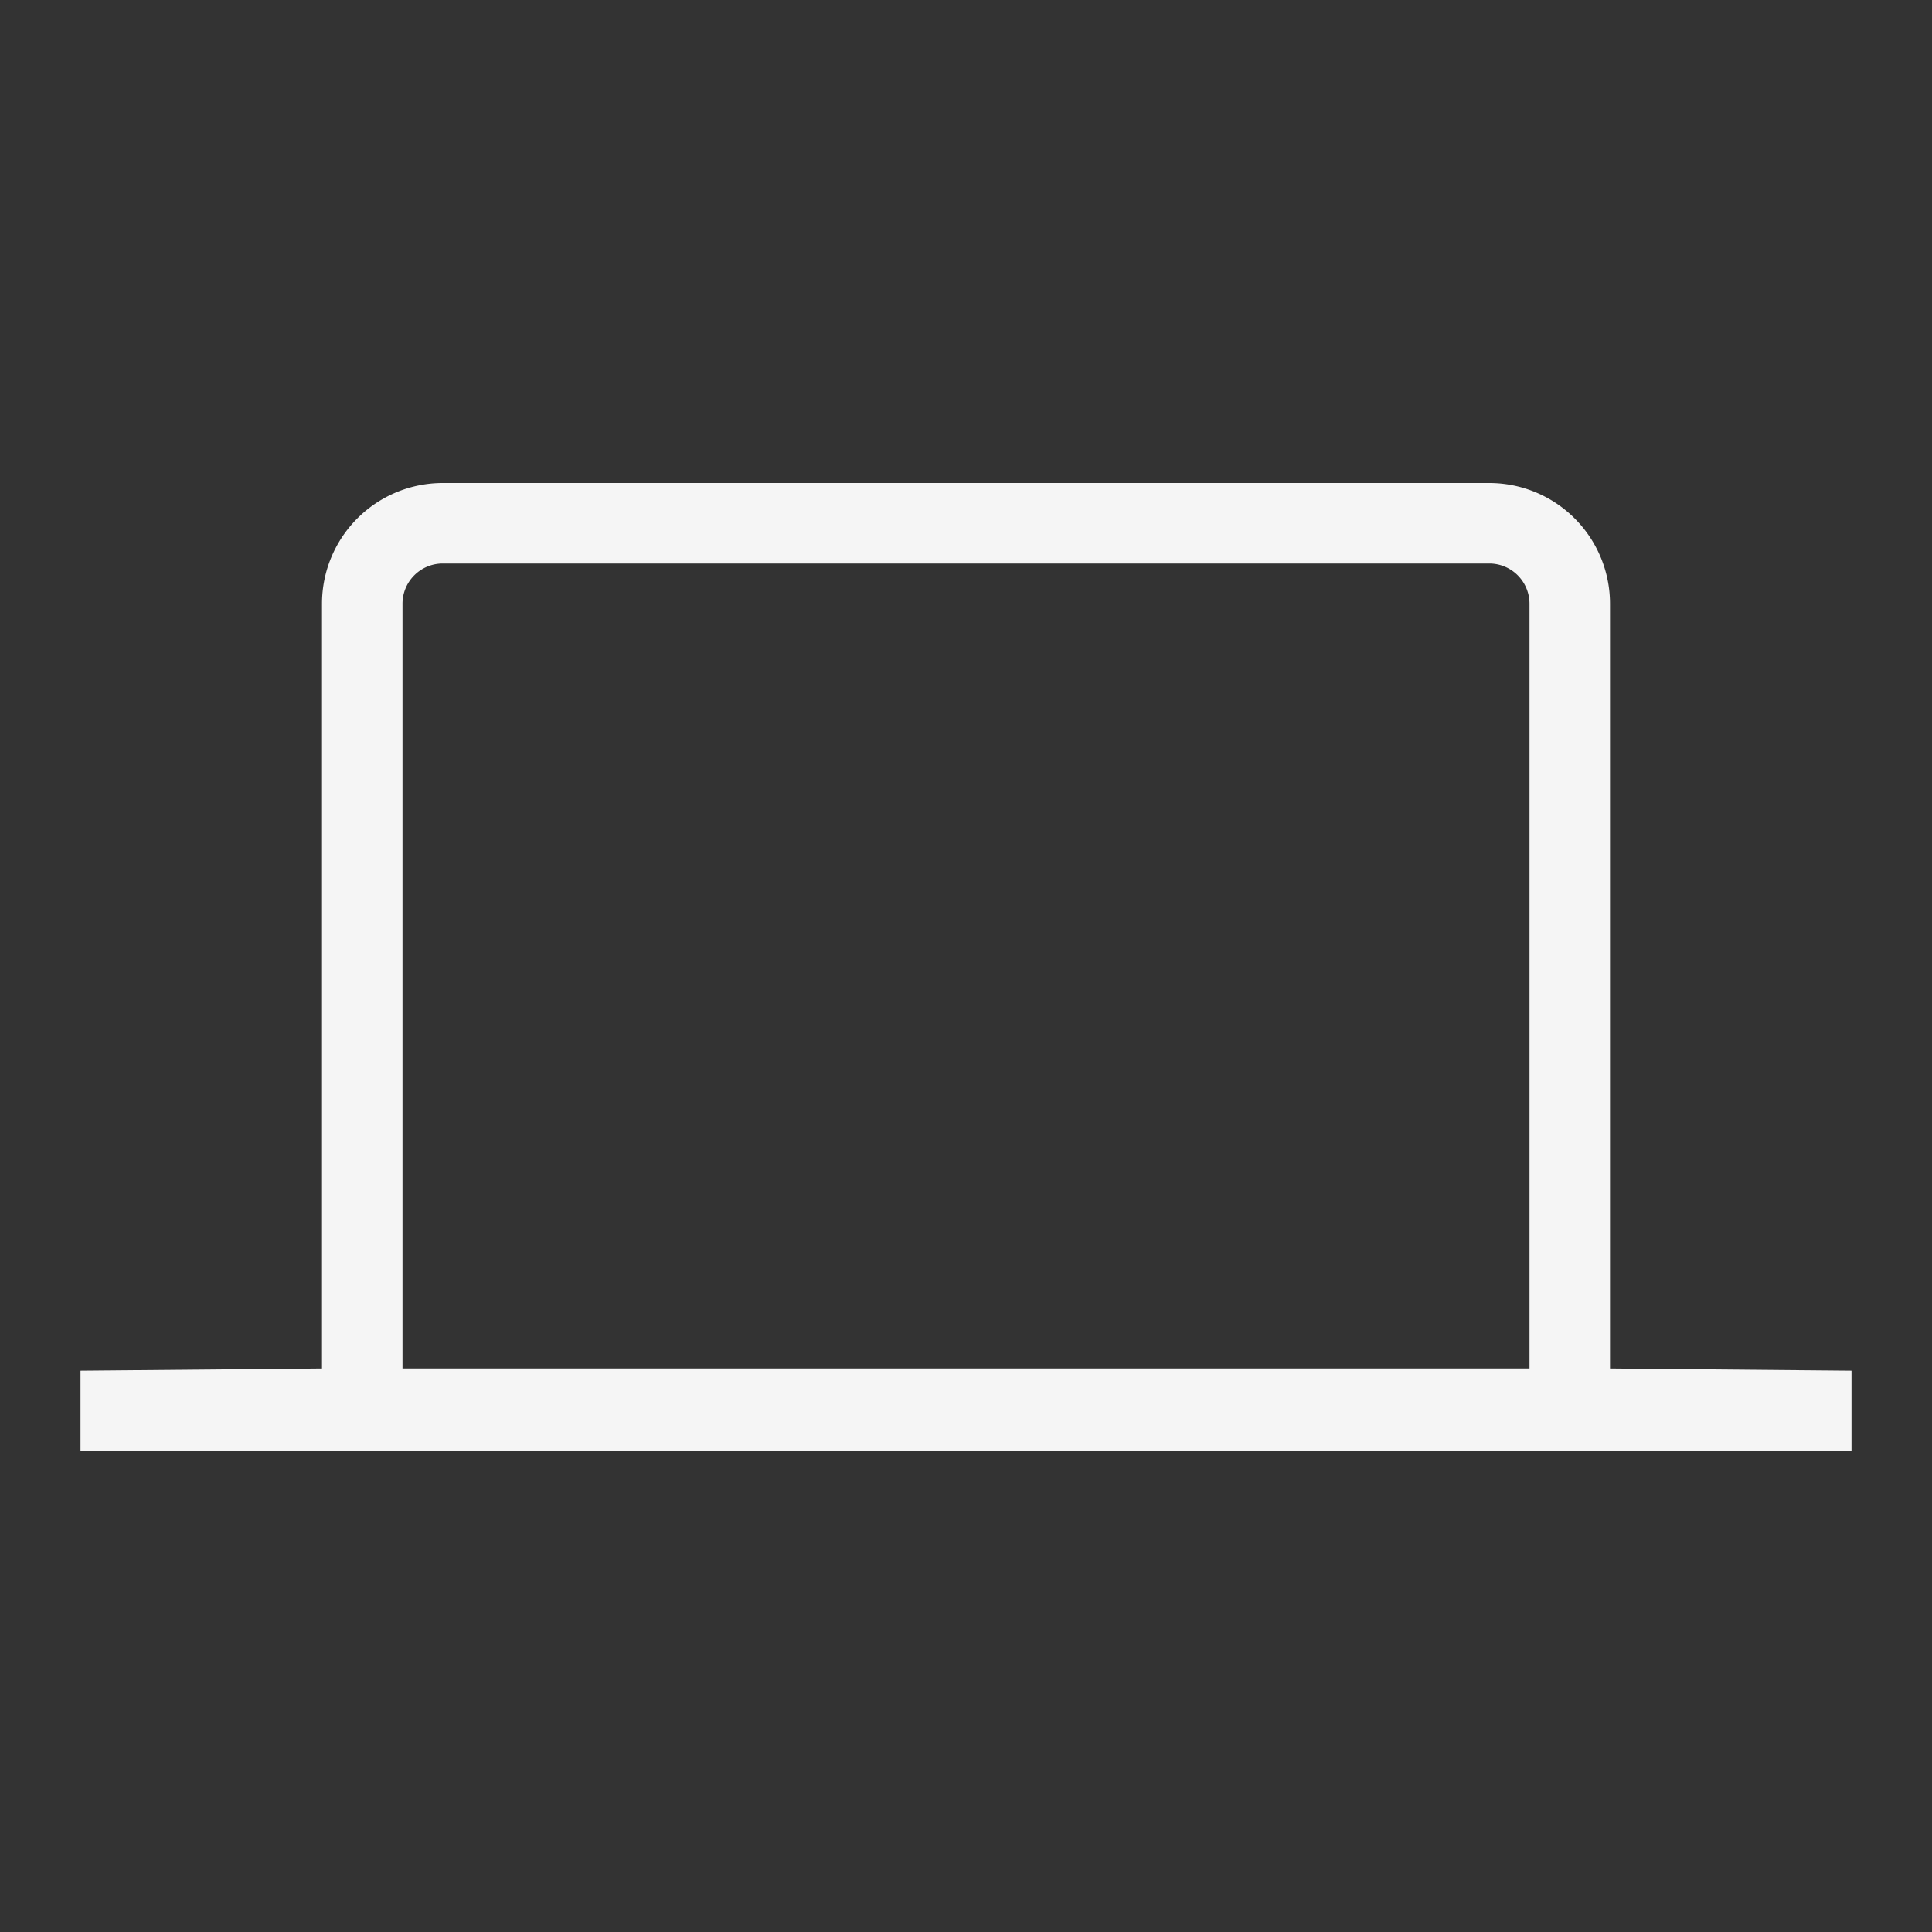 <svg xmlns="http://www.w3.org/2000/svg" width="24" height="24" fill="none" viewBox="0 0 24 24">
  <rect x="0" y="0" width="24" height="24" fill="#333333" stroke="none"/>
  <path fill="#F5F5F5" fill-rule="evenodd" d="M4 17V7.5A1.5 1.5 0 0 1 5.5 6h13A1.5 1.5 0 0 1 20 7.5V17l3 .027v1H1v-1L4 17Zm1-9.5a.5.5 0 0 1 .5-.5h13a.5.5 0 0 1 .5.5V17H5V7.5Z" clip-rule="evenodd"/>
</svg>
